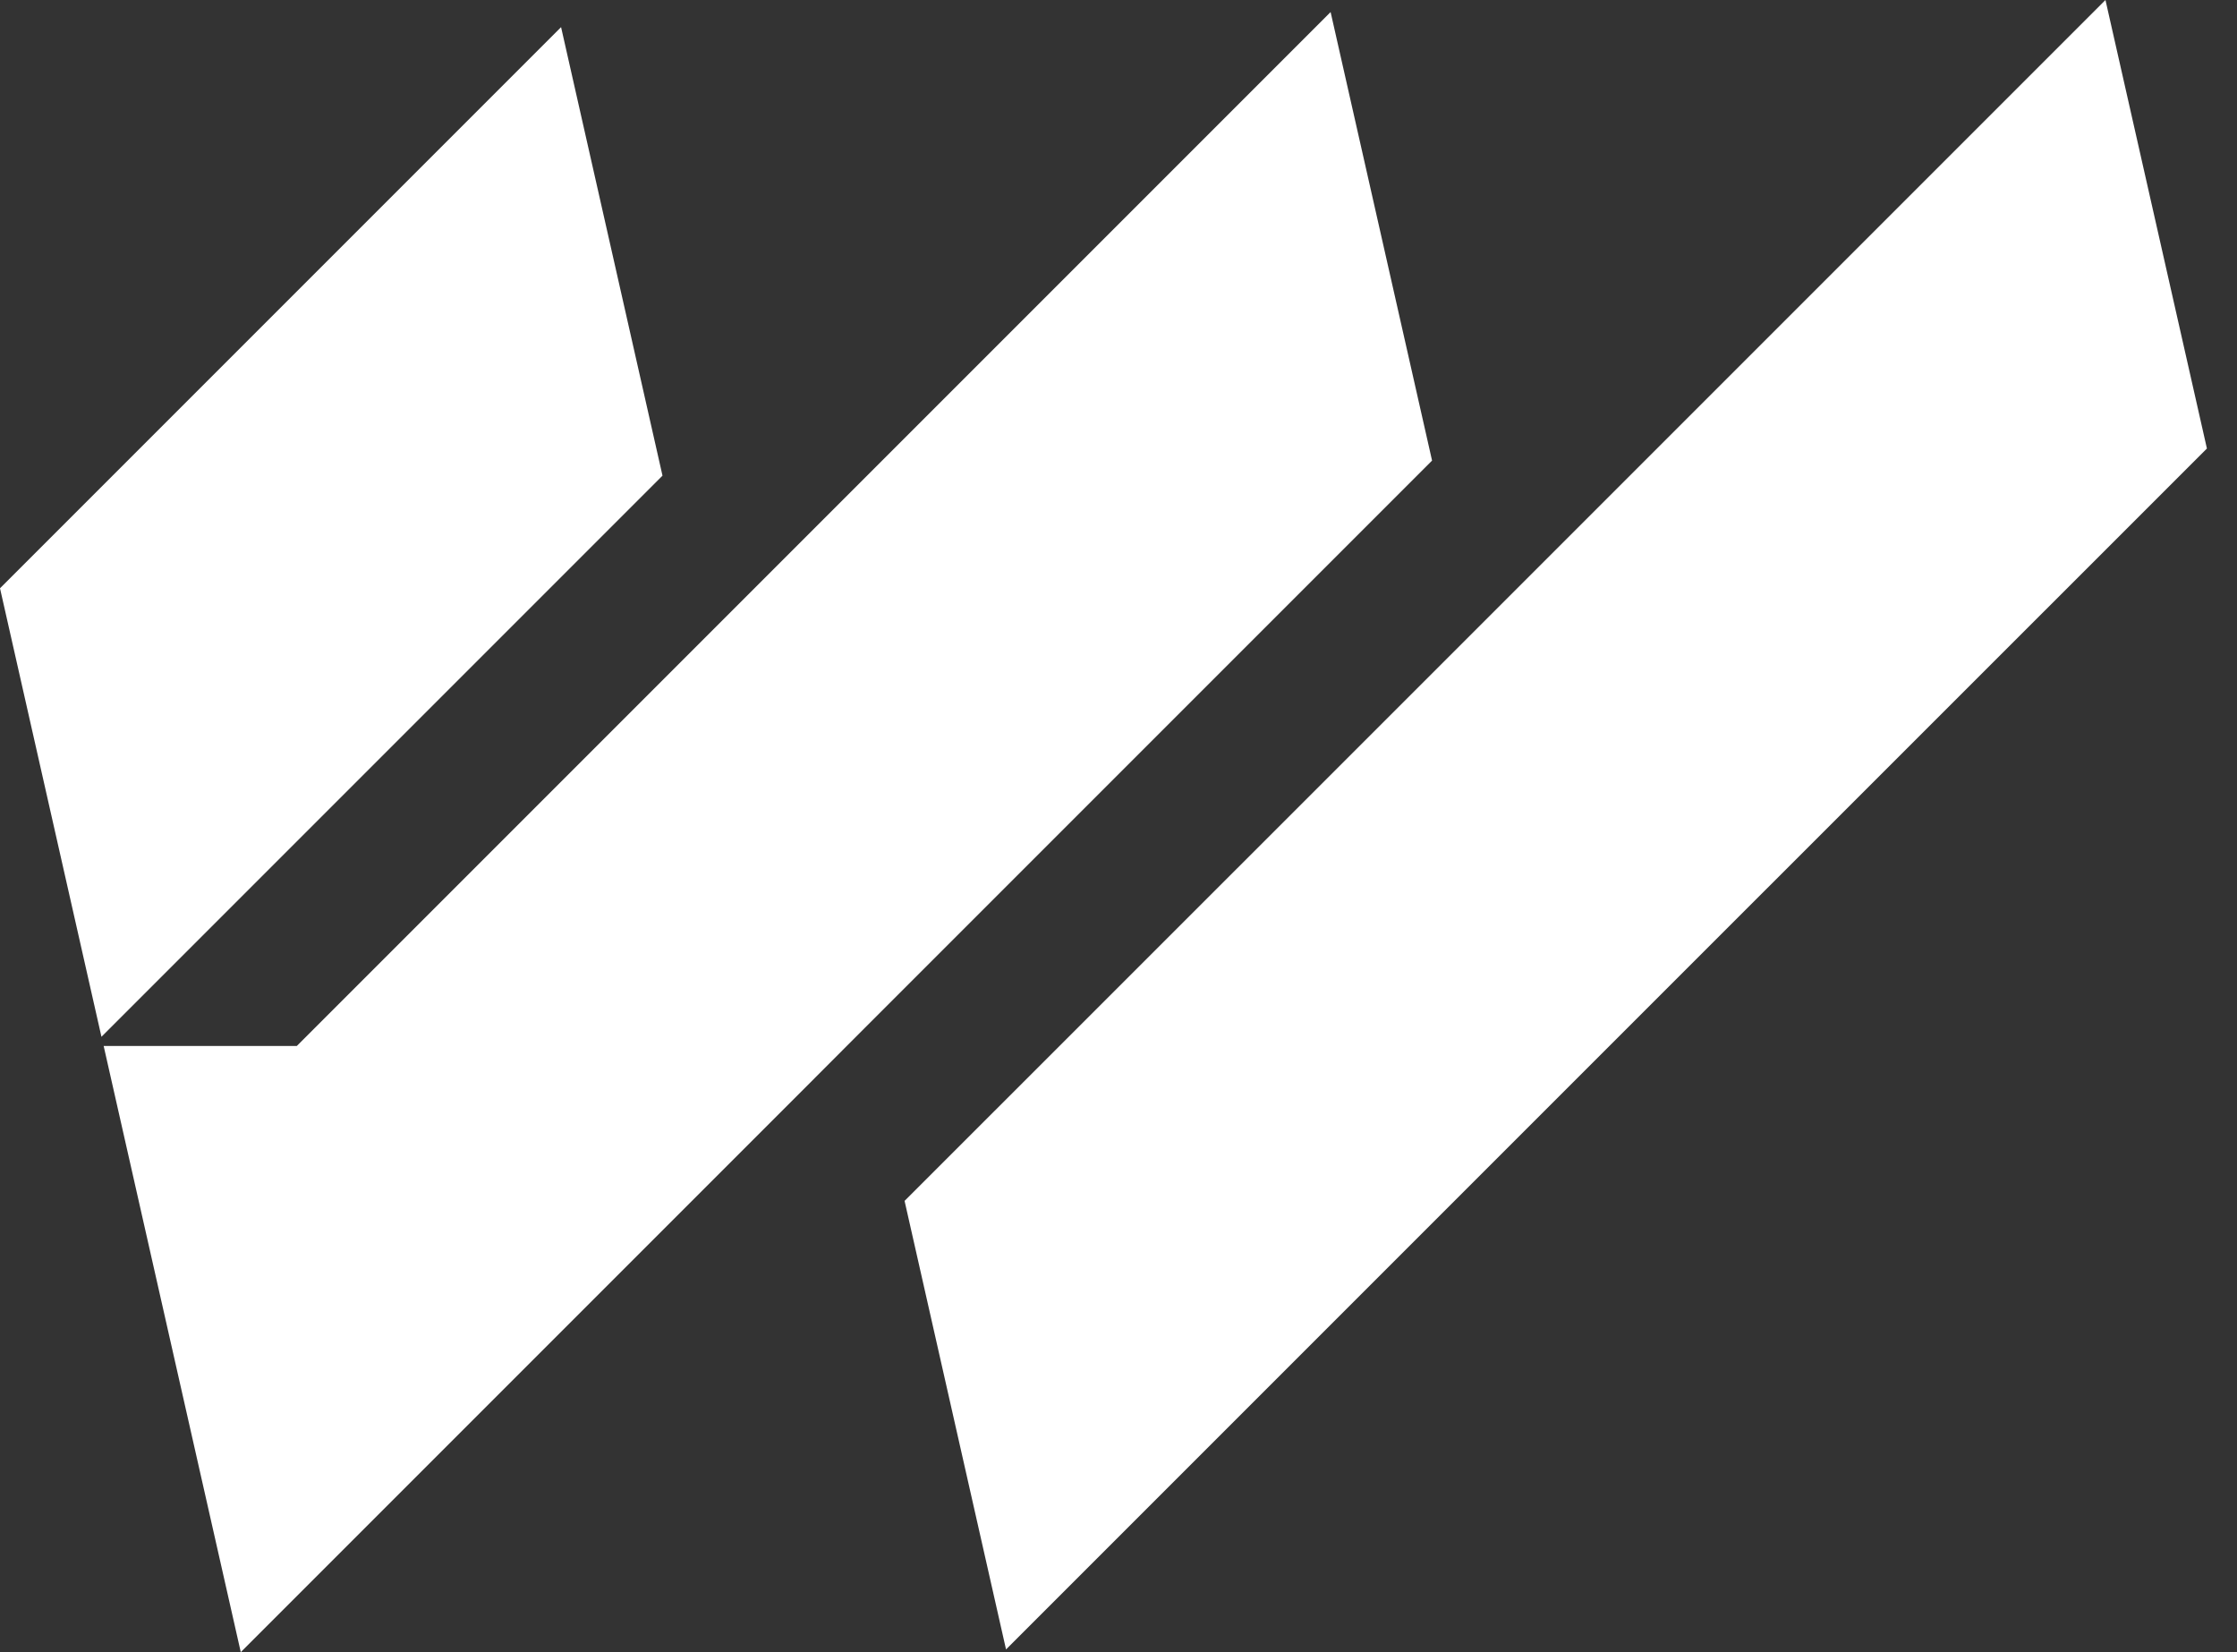 <svg xmlns="http://www.w3.org/2000/svg" width="65" height="48" viewBox="0 0 65 48" fill="none">
  <rect x="0" y="0" width="65" height="48" fill="#333333" stroke="none"/>
  <path d="M61.178 0L42.753 18.425L26.284 34.89L29.232 47.921L45.701 31.452L64.126 13.031L61.178 0Z" fill="white"/>
  <path d="M38.663 0.35L22.194 16.819L20.347 18.666L8.624 30.389H3.012L4.048 34.969L6.996 48L23.299 31.697L25.142 29.85L41.611 13.381L38.663 0.35Z" fill="white"/>
  <path d="M16.303 0.788L0 17.091L2.948 30.122L19.25 13.819L16.303 0.788Z" fill="white"/>
</svg>